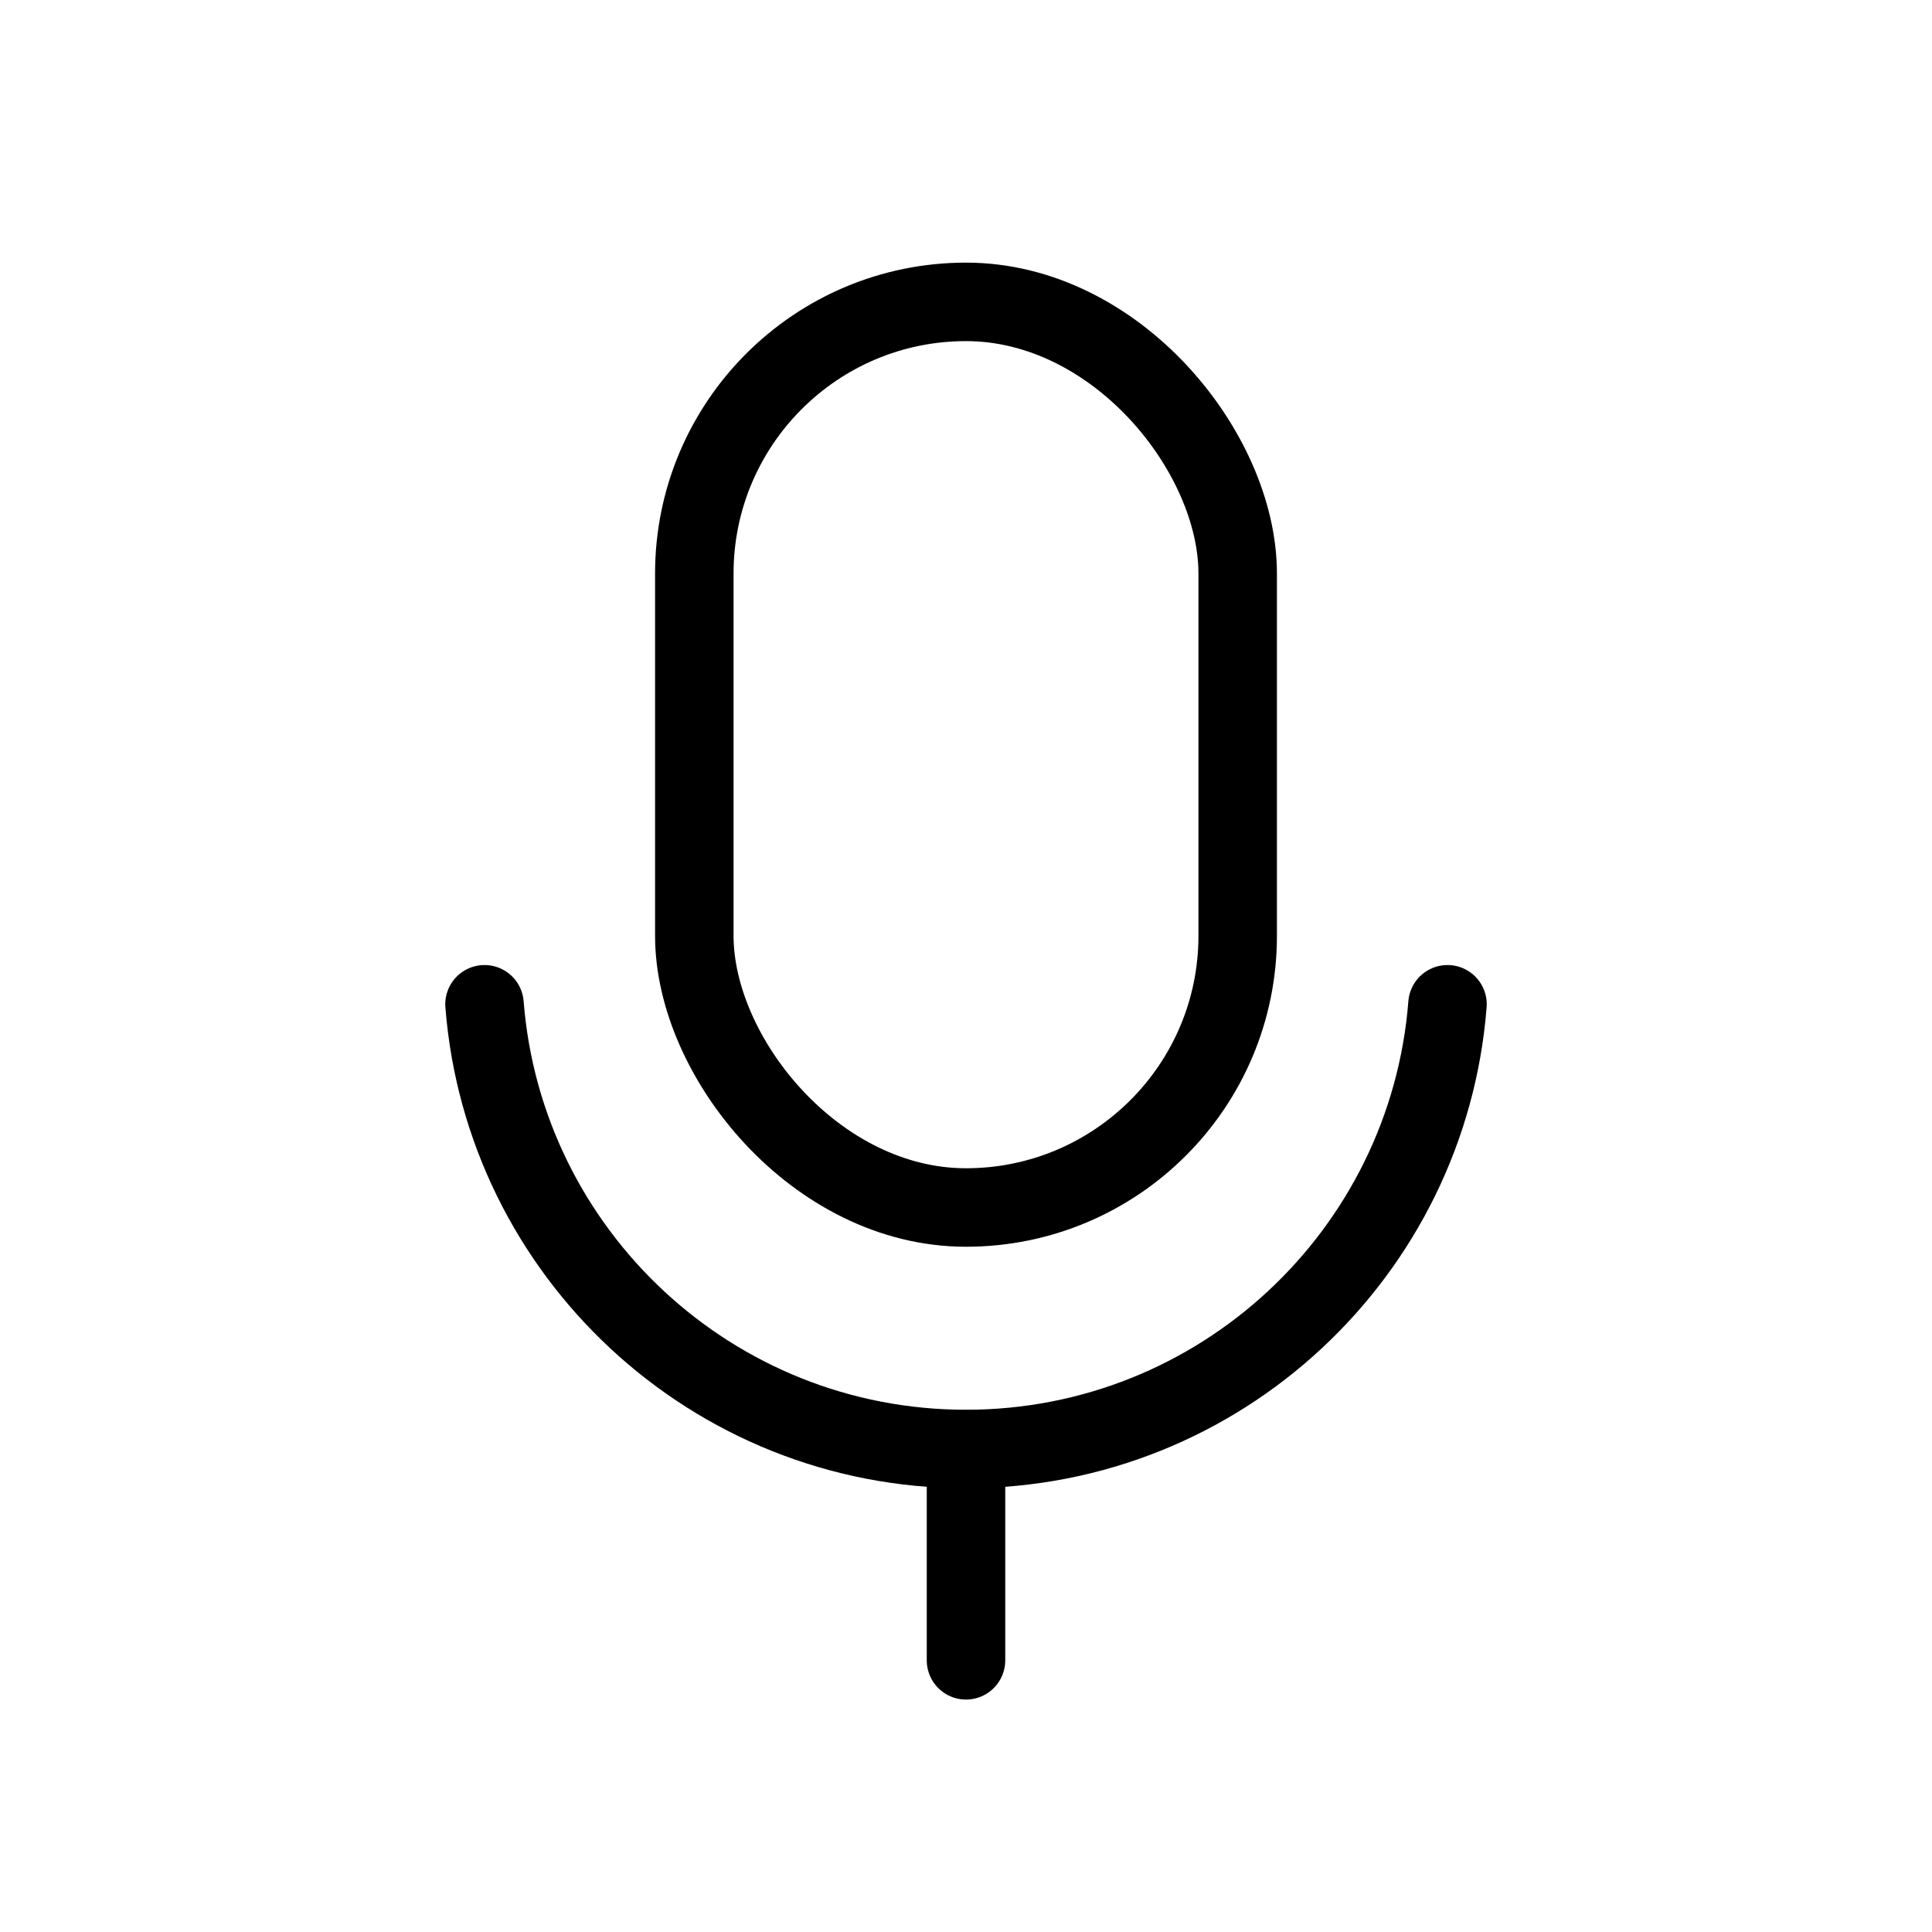 <svg xmlns="http://www.w3.org/2000/svg" xmlns:xlink="http://www.w3.org/1999/xlink" width="32" height="32" version="1.1" viewBox="0 0 32 32"><title>ptt_line_icon</title><desc>Created with Sketch.</desc><g id="Page-1" fill="none" fill-rule="evenodd" stroke="none" stroke-width="1"><g id="ptt_line_icon"><rect id="Rectangle" width="32" height="32" x="0" y="0" fill="#C4C4C4" fill-rule="nonzero" opacity="0"/><path id="Path" stroke="#000" stroke-linecap="round" stroke-width="1.3" d="M23.975,16.634 C23.652,20.756 20.205,24 16,24 C11.795,24 8.348,20.756 8.025,16.634"/><path id="Path" stroke="#000" stroke-linecap="round" stroke-width="1.3" d="M16,27.5 L16,24.004"/><rect id="Rectangle" width="9" height="15" x="11.5" y="5" stroke="#000" stroke-linecap="round" stroke-width="1.3" rx="4.5"/></g></g></svg>